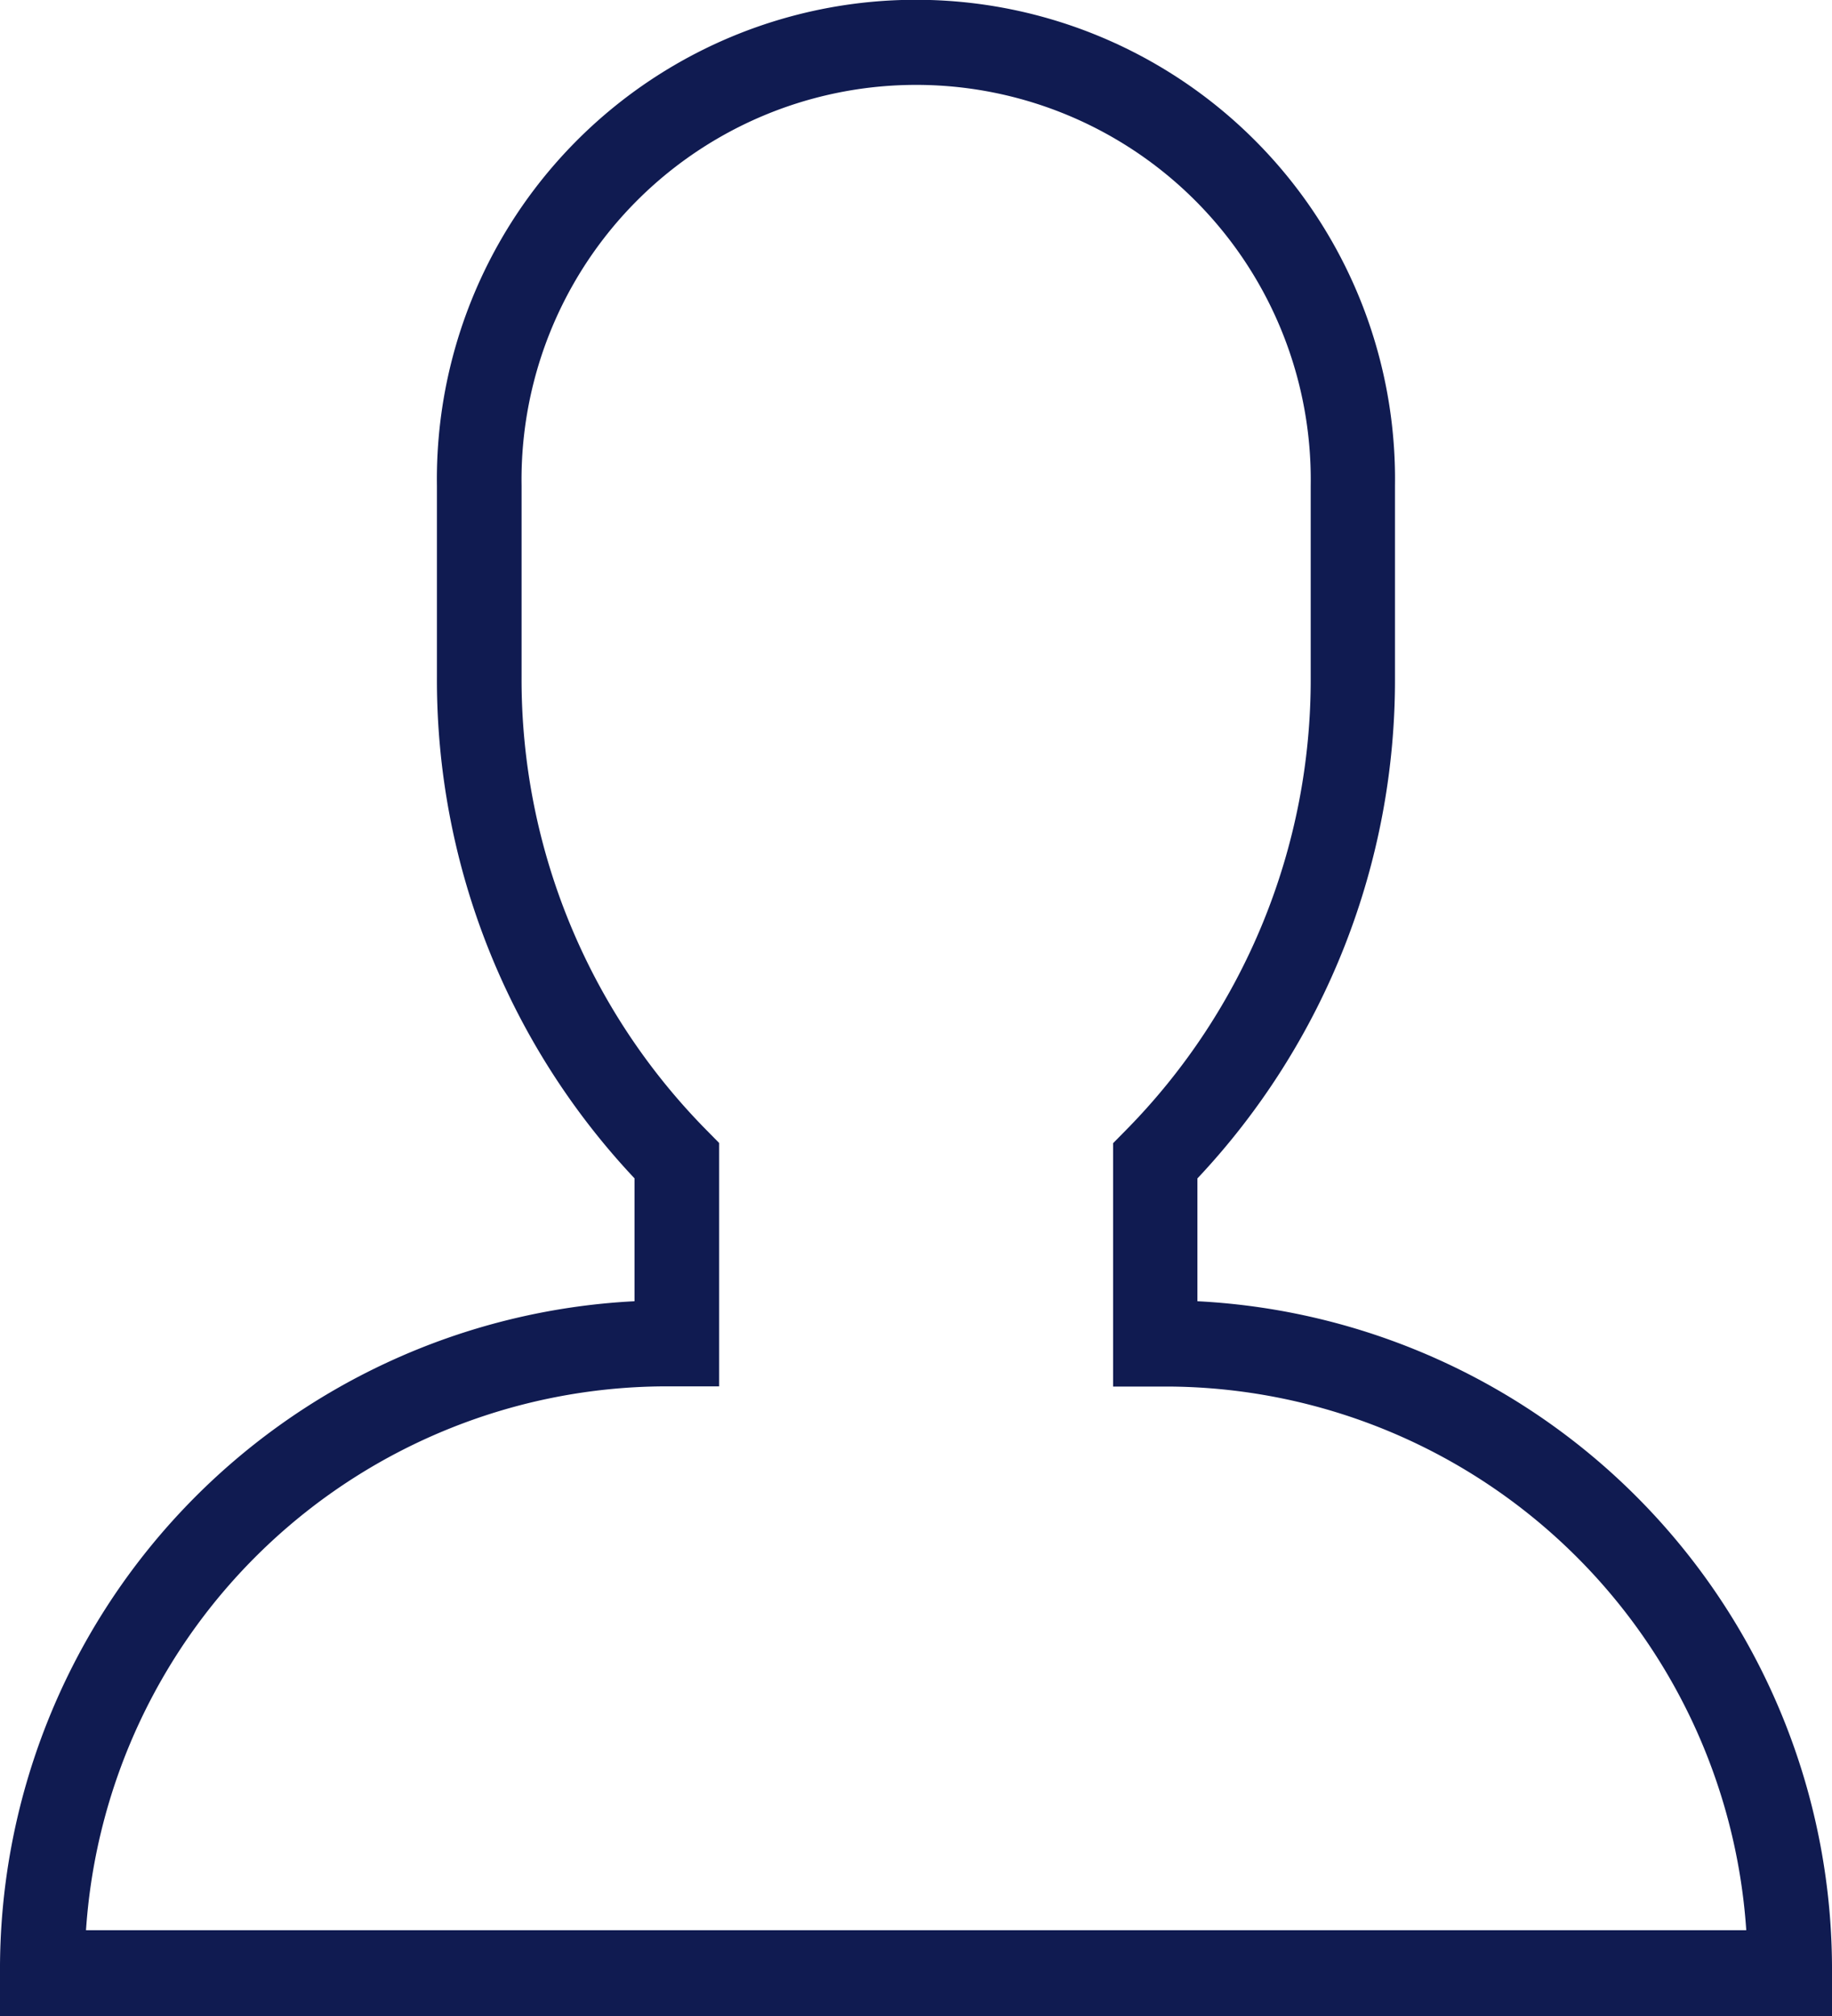 <svg xmlns="http://www.w3.org/2000/svg" width="20" height="22" viewBox="0 0 20 22">
<defs>
    <style>
      .cls-1 {
        fill: #101b51;
        fill-rule: evenodd;
      }
    </style>
  </defs>
  <path id="Фигура_13" data-name="Фигура 13" class="cls-1" d="M961.072,425.2V423.86a7.936,7.936,0,0,0,2.157-5.47V416.3a5.23,5.23,0,1,0-10.459,0v2.089a7.936,7.936,0,0,0,2.157,5.47V425.2a7.3,7.3,0,0,0-6.927,7.33V433h20v-0.467A7.3,7.3,0,0,0,961.072,425.2Zm-12.133,6.862a6.359,6.359,0,0,1,6.3-5.933h0.612v-2.656l-0.135-.137a7,7,0,0,1-2.022-4.949V416.3a4.308,4.308,0,1,1,8.615,0v2.089a7,7,0,0,1-2.022,4.949l-0.135.137v2.656h0.612a6.359,6.359,0,0,1,6.3,5.933H948.939Z" transform="translate(-948 -411)"/>
</svg>
